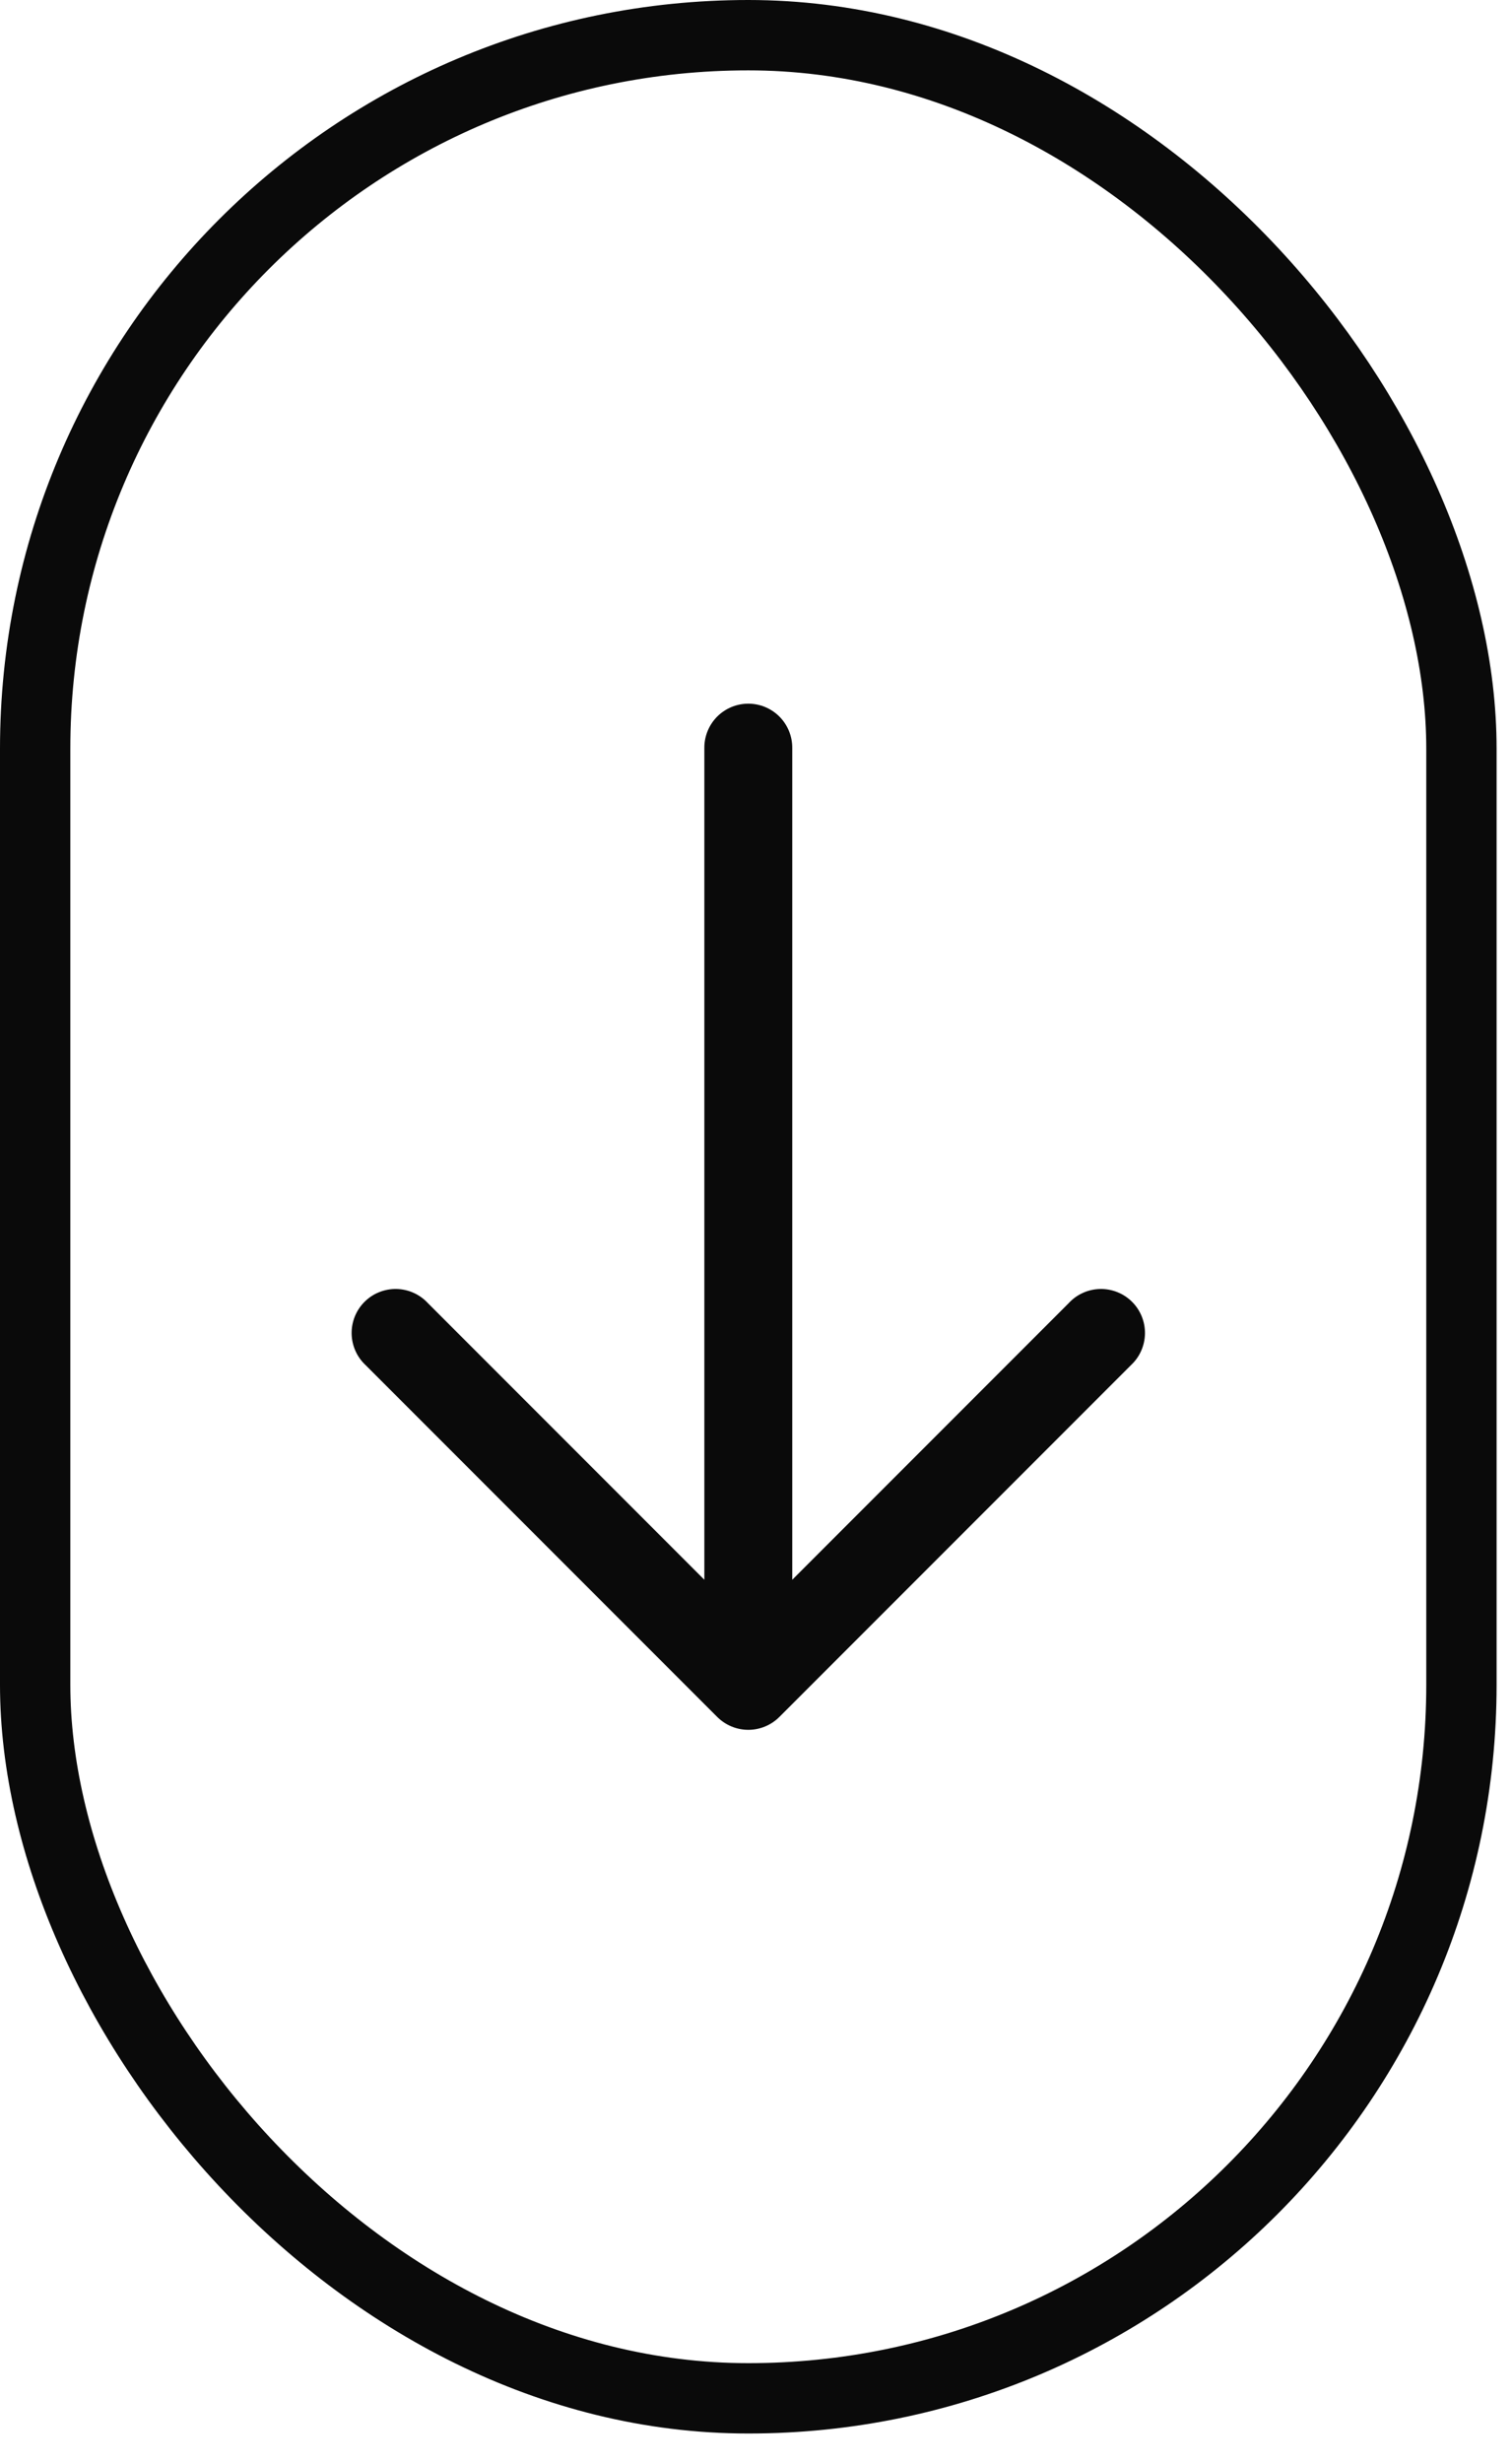 <svg width="43" height="70" viewBox="0 0 43 70" fill="none" xmlns="http://www.w3.org/2000/svg">
<rect x="1" y="1" width="40.562" height="67.166" rx="20.281" stroke="#0A0A0A" stroke-width="2"/>
<path fill-rule="evenodd" clip-rule="evenodd" d="M22.164 48.8C21.93 49.034 21.612 49.166 21.281 49.166C20.95 49.166 20.632 49.034 20.398 48.8L10.398 38.8C10.275 38.686 10.176 38.548 10.108 38.394C10.04 38.241 10.003 38.075 10 37.908C9.997 37.74 10.028 37.573 10.091 37.417C10.154 37.262 10.247 37.12 10.366 37.002C10.485 36.883 10.626 36.789 10.782 36.727C10.937 36.664 11.104 36.633 11.272 36.636C11.44 36.639 11.605 36.675 11.759 36.744C11.912 36.812 12.05 36.91 12.164 37.033L20.031 44.9L20.031 21.25C20.031 20.919 20.163 20.601 20.397 20.366C20.632 20.132 20.95 20 21.281 20C21.613 20 21.93 20.132 22.165 20.366C22.399 20.601 22.531 20.919 22.531 21.25L22.531 44.9L30.398 37.033C30.512 36.91 30.65 36.812 30.803 36.744C30.957 36.675 31.122 36.639 31.29 36.636C31.458 36.633 31.625 36.664 31.78 36.727C31.936 36.789 32.077 36.883 32.196 37.002C32.315 37.12 32.408 37.262 32.471 37.417C32.534 37.573 32.565 37.74 32.562 37.908C32.559 38.075 32.522 38.241 32.454 38.394C32.386 38.548 32.287 38.686 32.164 38.8L22.164 48.8Z" fill="#0A0A0A"/>
</svg>
